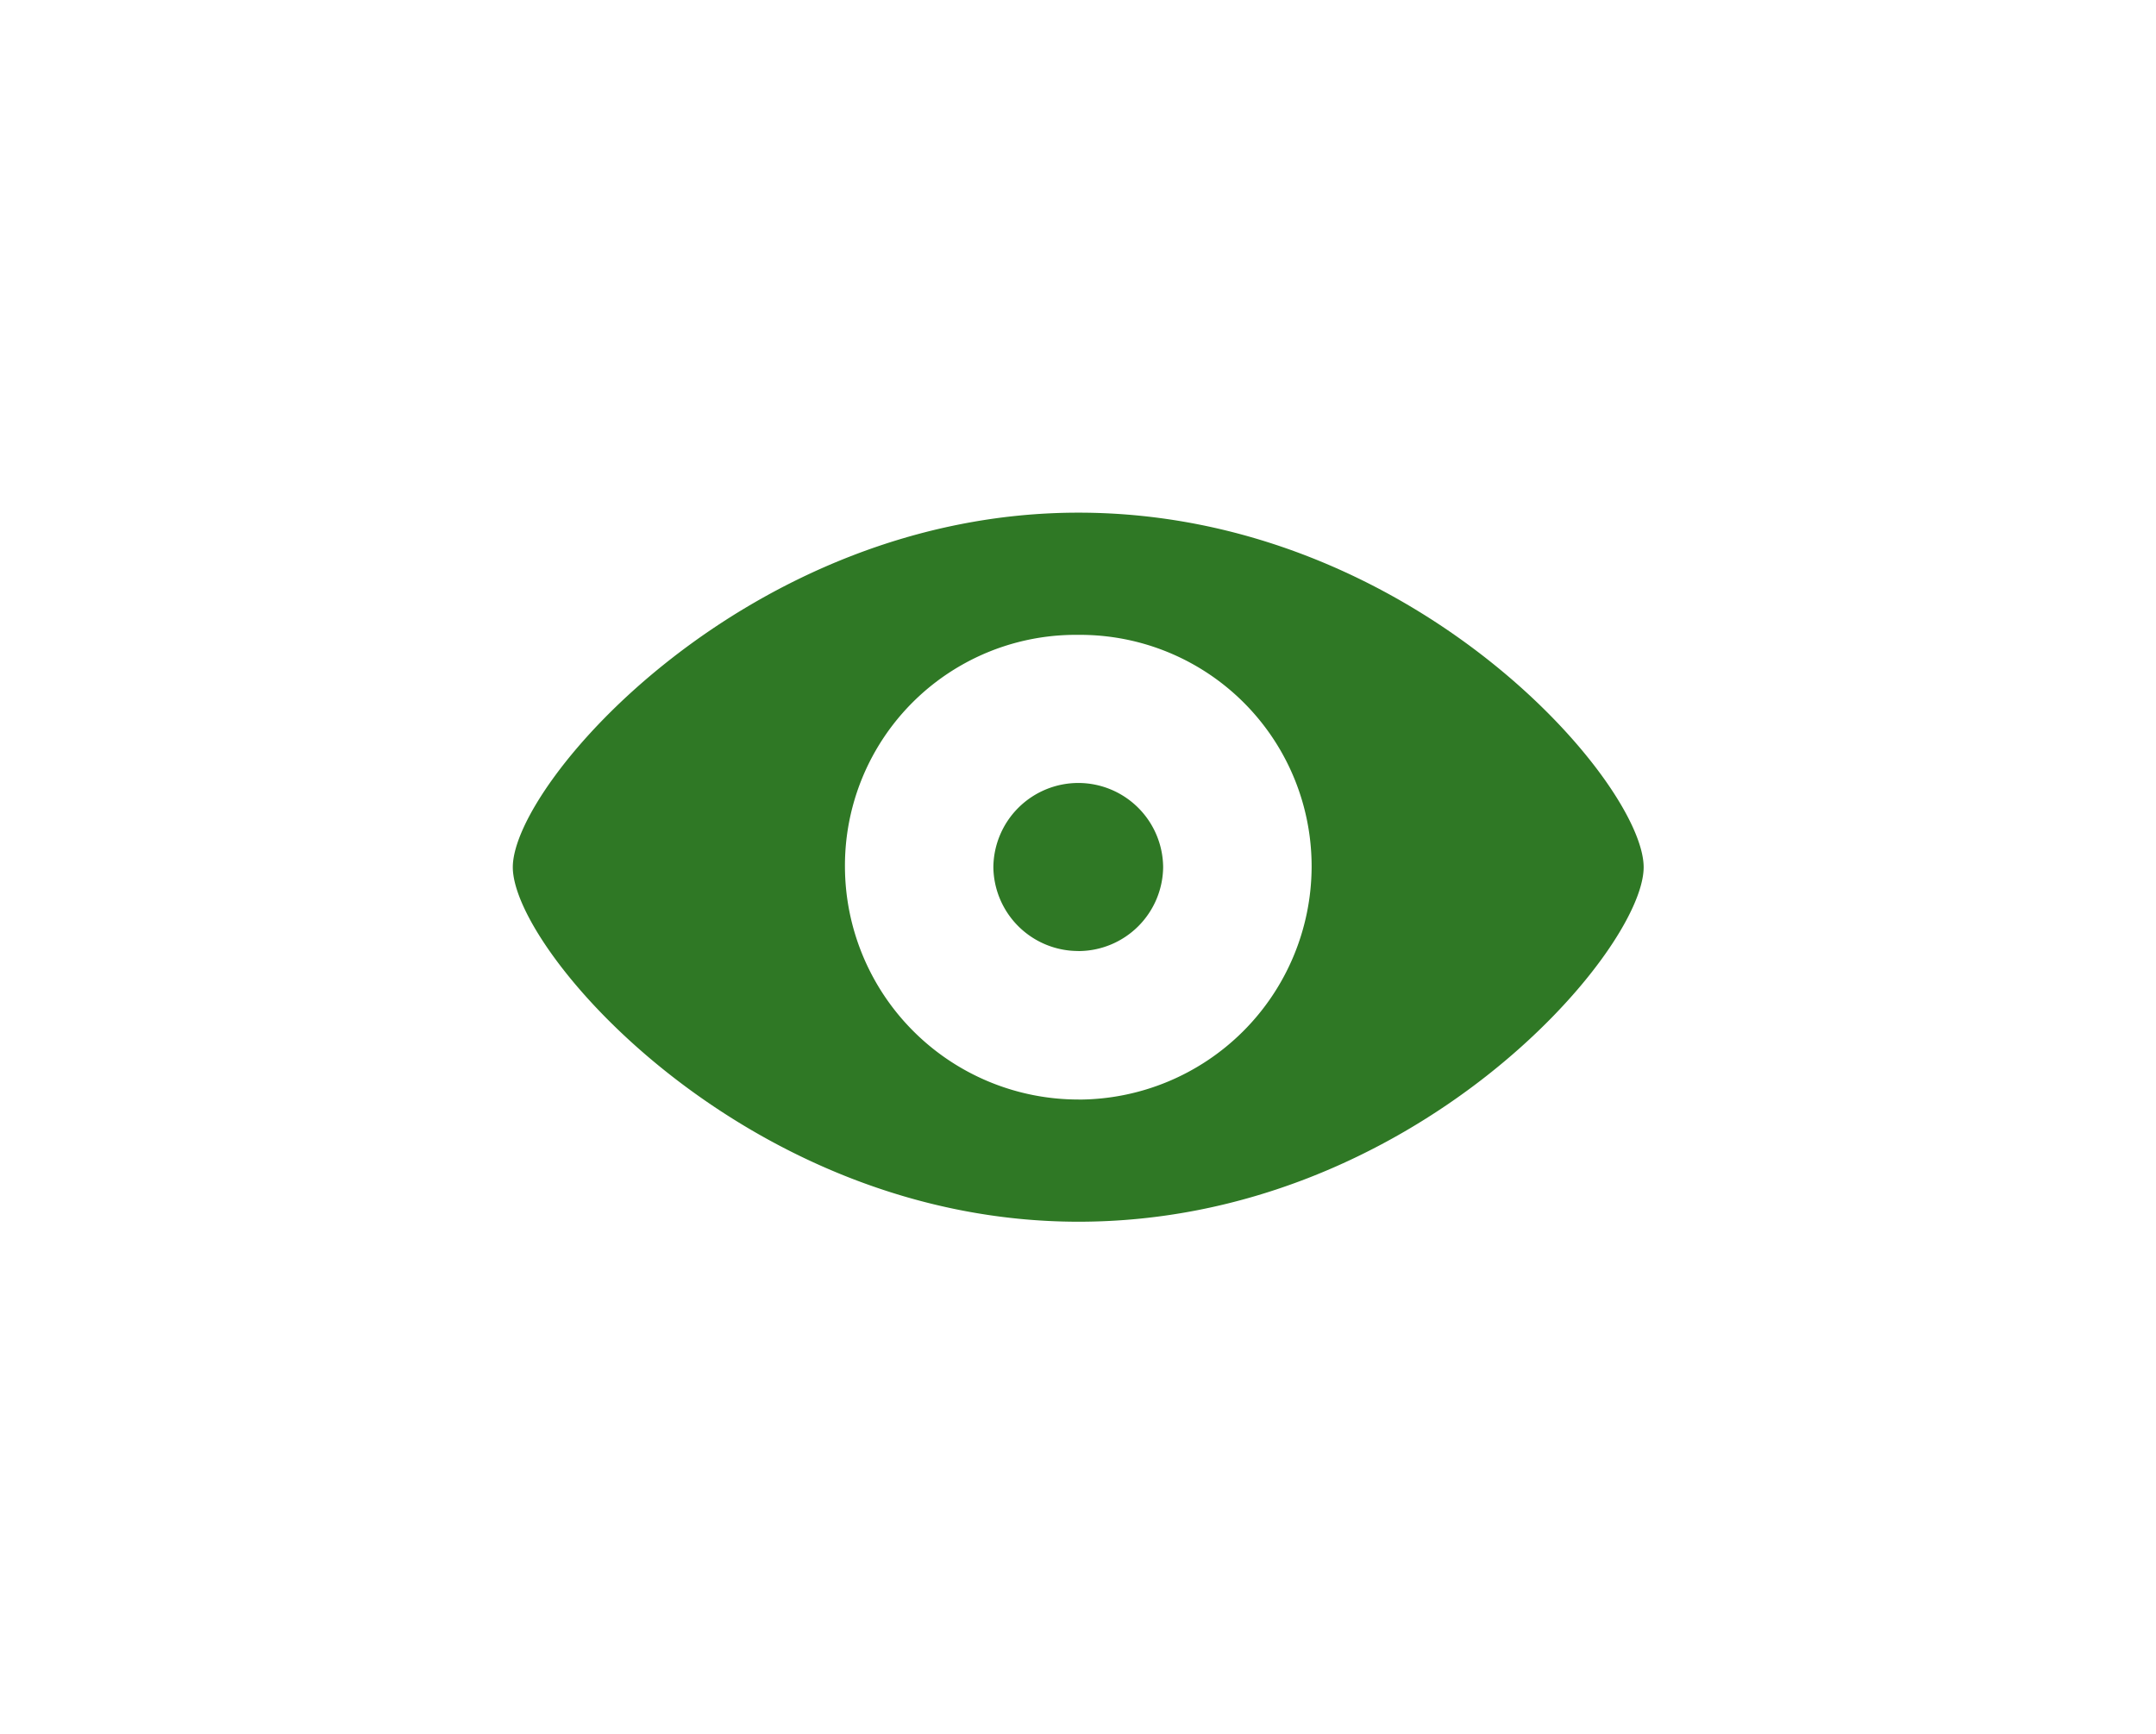 <svg xmlns="http://www.w3.org/2000/svg" xmlns:xlink="http://www.w3.org/1999/xlink" width="37.856" height="30.451" viewBox="0 0 37.856 30.451">
  <defs>
    <filter id="show" x="0" y="0" width="37.856" height="30.451" filterUnits="userSpaceOnUse">
      <feOffset dy="3" input="SourceAlpha"/>
      <feGaussianBlur stdDeviation="3" result="blur"/>
      <feFlood flood-opacity="0.157"/>
      <feComposite operator="in" in2="blur"/>
      <feComposite in="SourceGraphic"/>
    </filter>
  </defs>
  <g transform="matrix(1, 0, 0, 1, 0, 0)" filter="url(#show)">
    <path id="show-2" data-name="show" d="M11.506.945c5.867,0,9.924-4.746,9.924-6.226s-4.065-6.226-9.924-6.226c-5.793,0-9.932,4.739-9.932,6.226S5.713.945,11.506.945Zm0-2.146a4.1,4.1,0,0,1-4.1-4.08,4.053,4.053,0,0,1,4.1-4.08A4.065,4.065,0,0,1,15.6-5.281,4.1,4.1,0,0,1,11.506-1.2Zm0-2.607a1.49,1.49,0,0,0,1.487-1.472A1.491,1.491,0,0,0,11.506-6.76a1.493,1.493,0,0,0-1.494,1.479A1.491,1.491,0,0,0,11.506-3.809Z" transform="translate(7.43 17.51)" fill="#2f7825"/>
  </g>
</svg>

